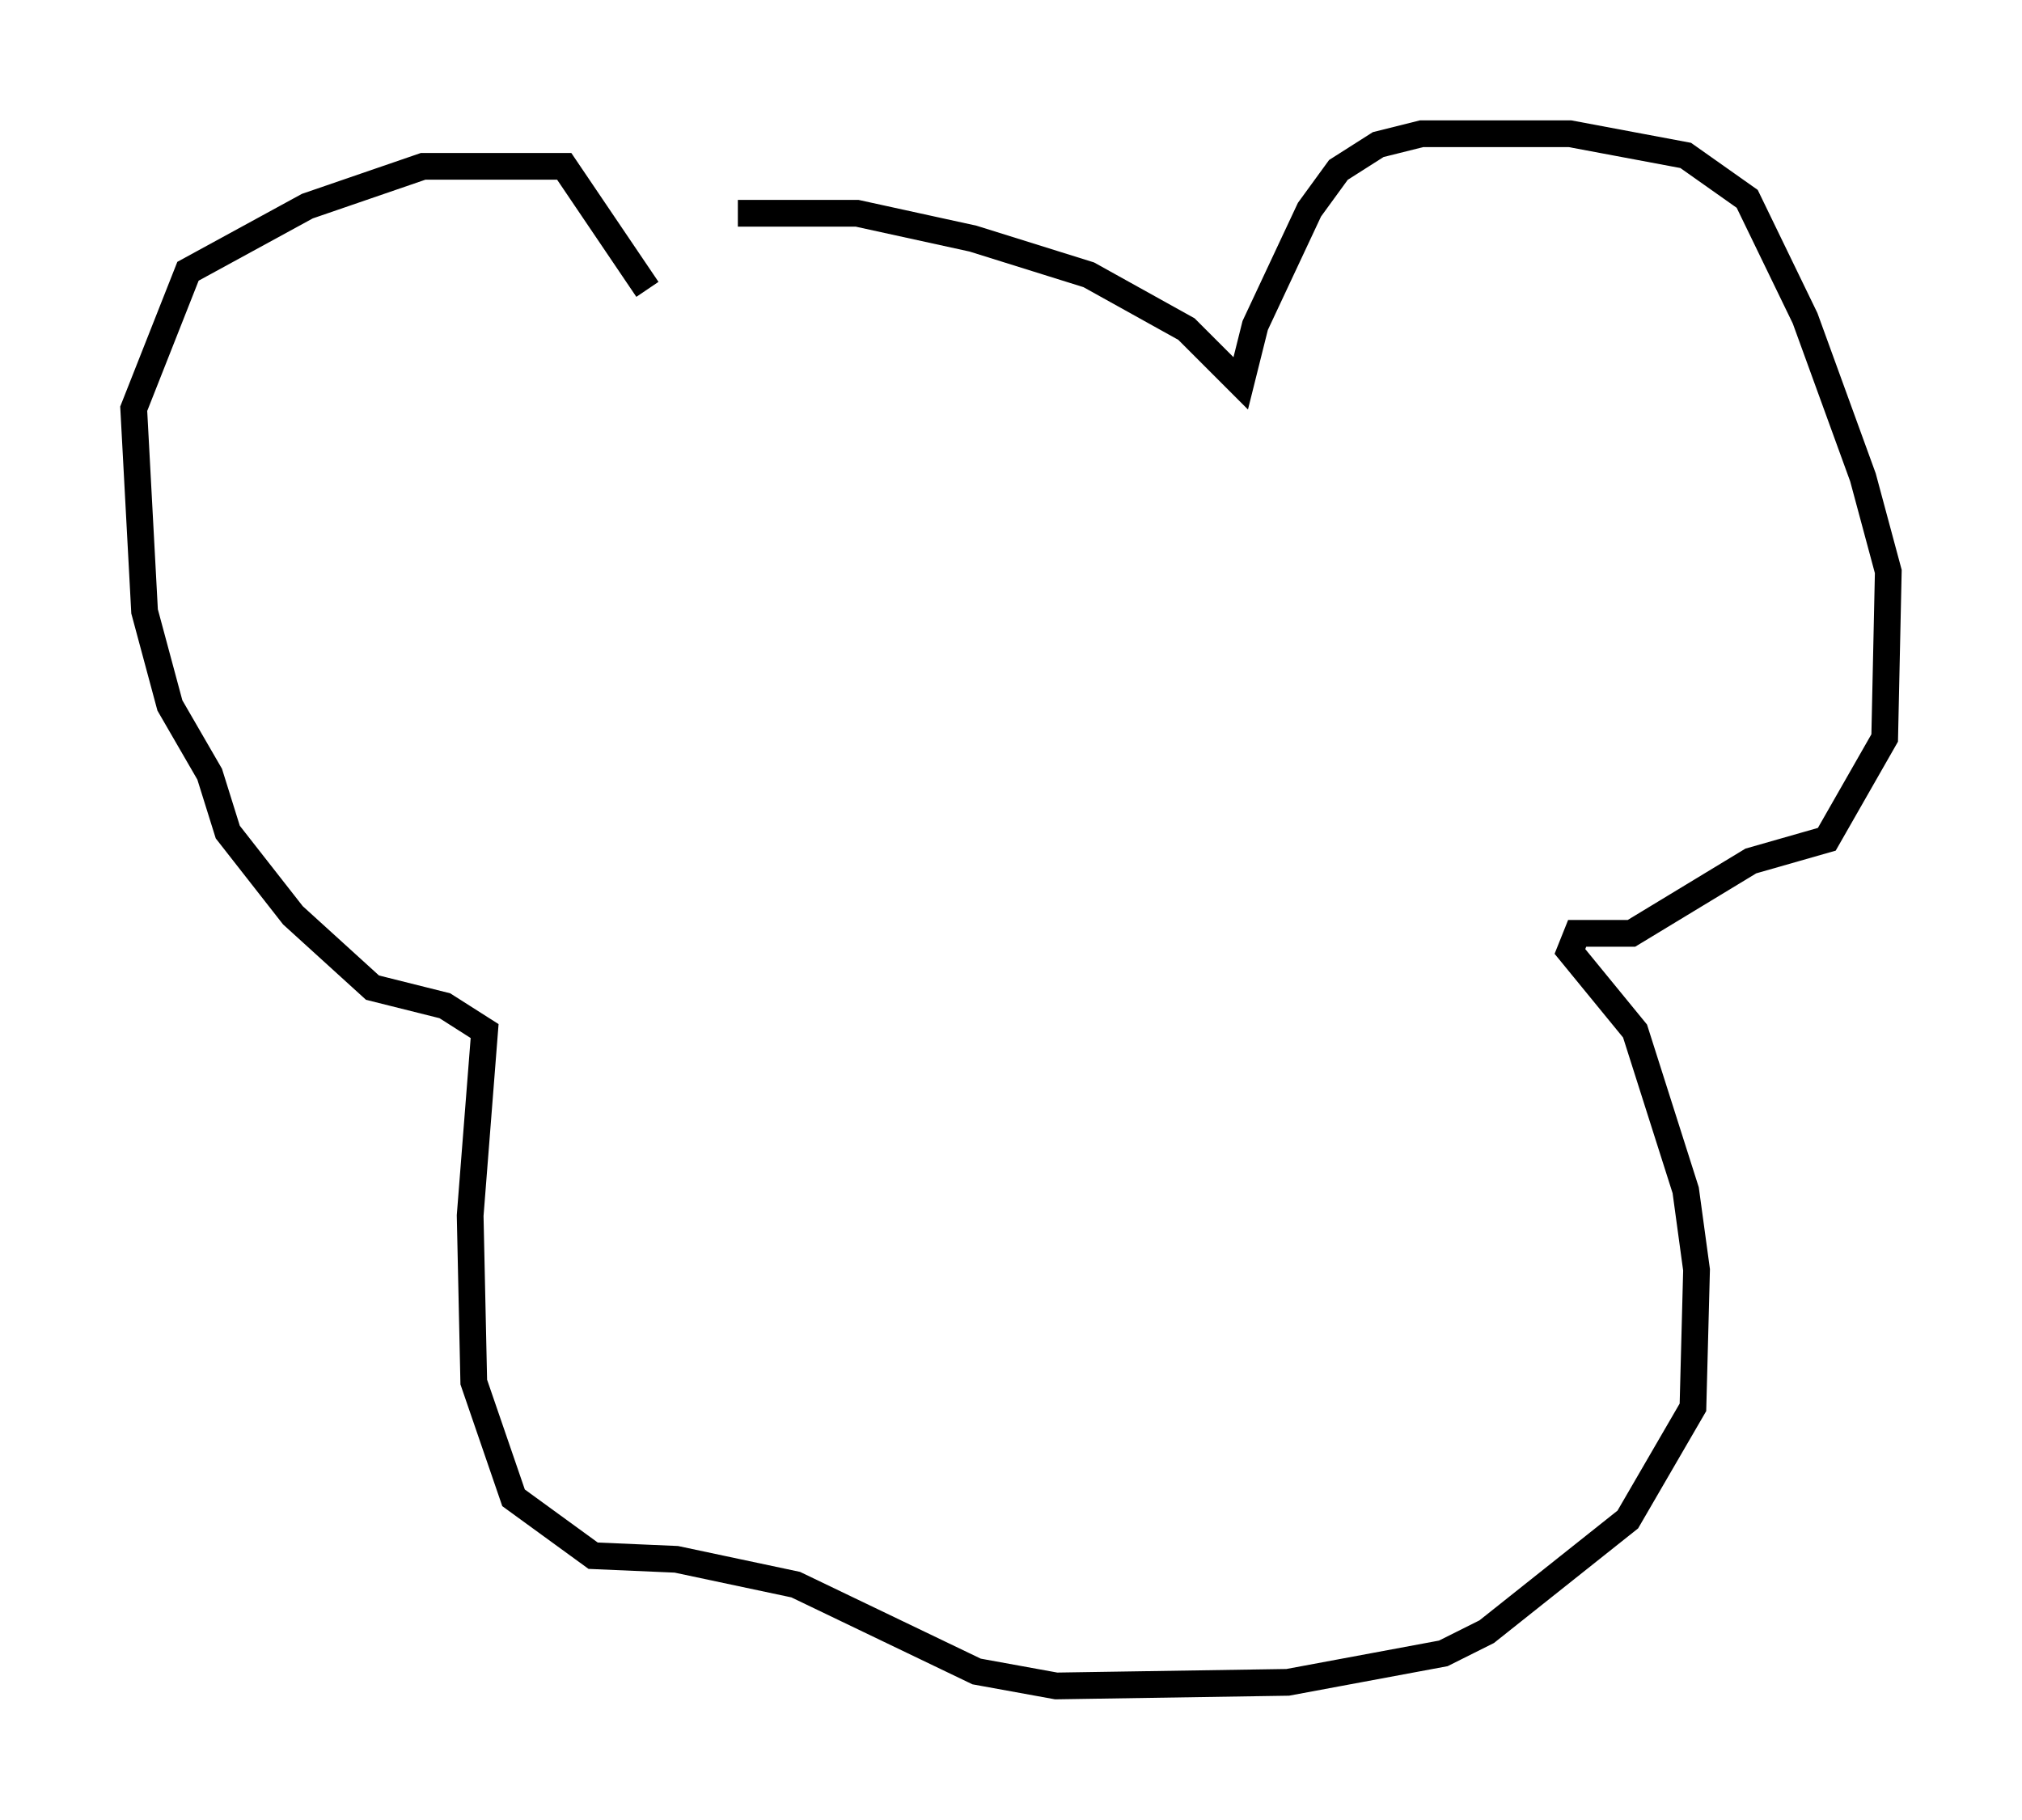 <?xml version="1.0" encoding="utf-8" ?>
<svg baseProfile="full" height="68.051" version="1.1" width="75.629" xmlns="http://www.w3.org/2000/svg" xmlns:ev="http://www.w3.org/2001/xml-events" xmlns:xlink="http://www.w3.org/1999/xlink"><defs /><rect fill="white" height="68.051" width="75.629" x="0" y="0" /><path d="M24.756, 8.924 m2.842, -0.947 l4.465, 0.0 4.33, 0.947 l4.33, 1.353 3.654, 2.03 l2.03, 2.03 0.541, -2.165 l2.03, -4.33 1.083, -1.488 l1.488, -0.947 1.624, -0.406 l5.548, 0.0 4.33, 0.812 l2.3, 1.624 2.165, 4.465 l2.165, 5.954 0.947, 3.518 l-0.135, 6.225 -2.165, 3.789 l-2.842, 0.812 -4.465, 2.706 l-2.03, 0.0 -0.271, 0.677 l2.436, 2.977 1.894, 5.954 l0.406, 2.977 -0.135, 5.142 l-2.436, 4.195 -5.277, 4.195 l-1.624, 0.812 -5.819, 1.083 l-8.66, 0.135 -2.977, -0.541 l-6.766, -3.248 -4.465, -0.947 l-3.112, -0.135 -2.977, -2.165 l-1.488, -4.33 -0.135, -6.225 l0.541, -6.901 -1.488, -0.947 l-2.706, -0.677 -2.977, -2.706 l-2.436, -3.112 -0.677, -2.165 l-1.488, -2.571 -0.947, -3.518 l-0.406, -7.578 2.03, -5.142 l4.465, -2.436 4.33, -1.488 l5.277, 0.0 3.112, 4.601 " fill="none" stroke="black" stroke-width="1" /></svg>